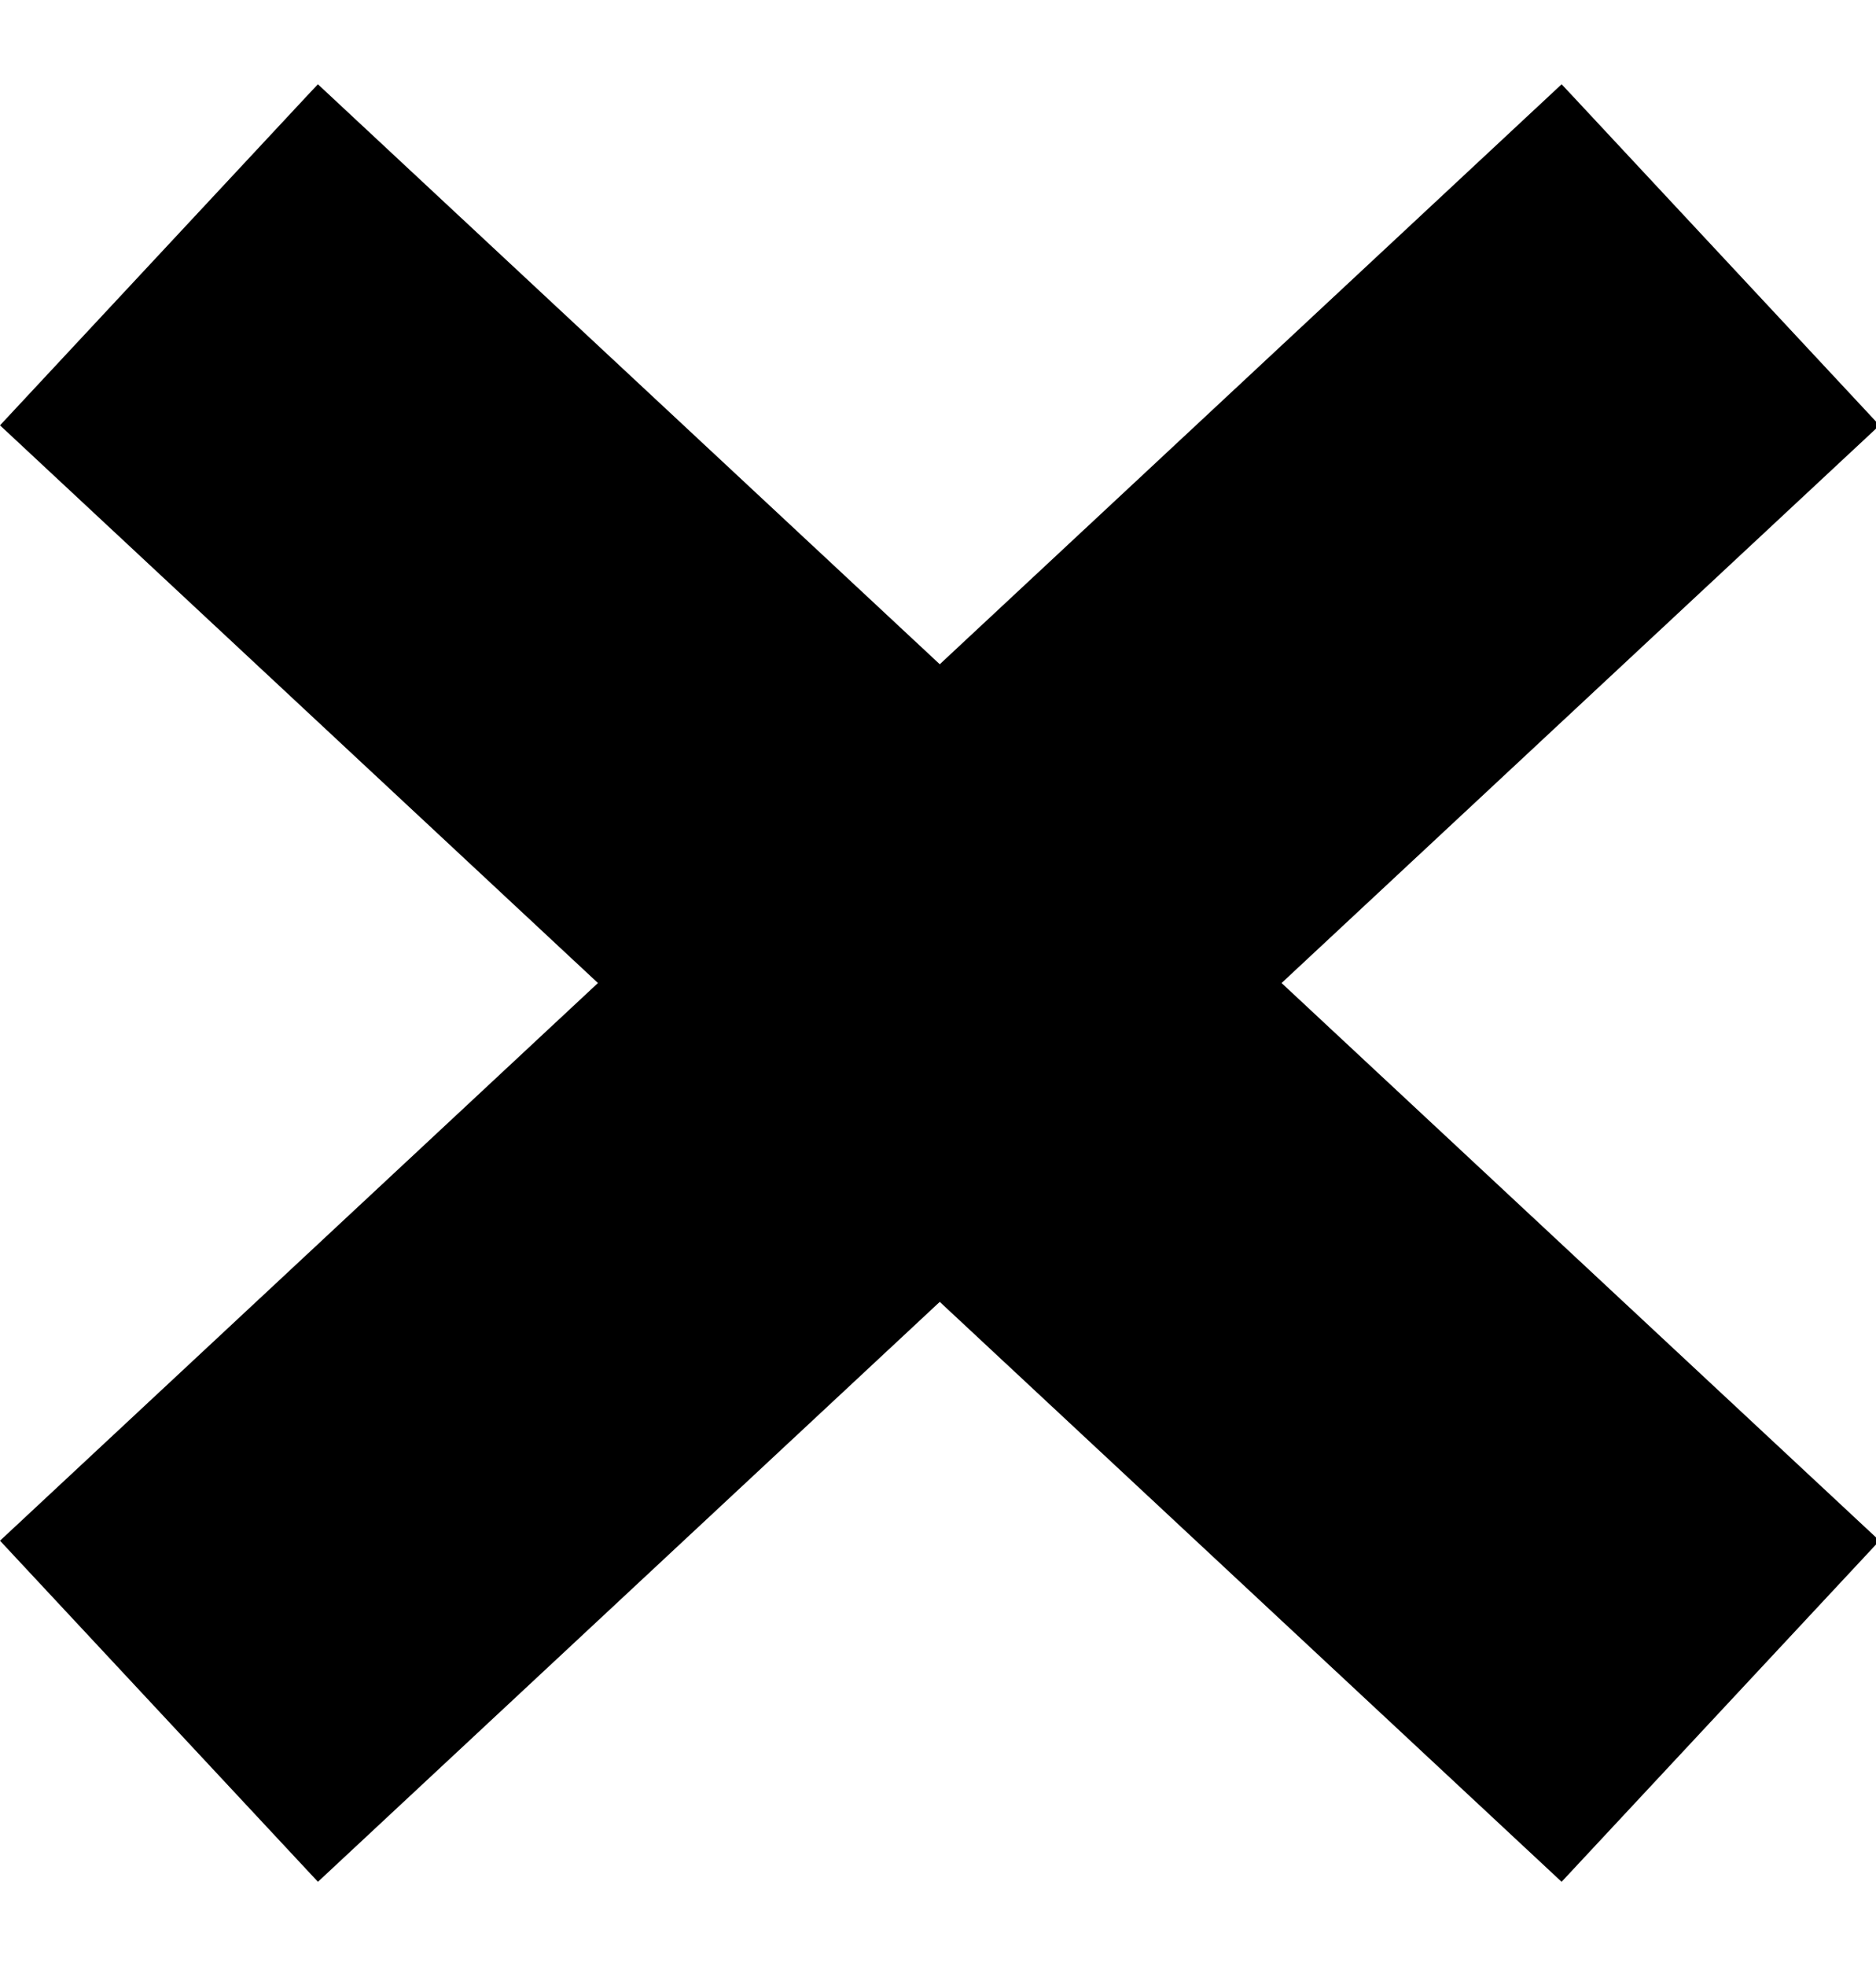 <svg xmlns="http://www.w3.org/2000/svg" xmlns:xlink="http://www.w3.org/1999/xlink" version="1.1" x="0px" y="0px" viewBox="0 0 95.453 100" enable-background="new 0 0 95.453 100" xml:space="preserve"><polygon fill="#000000" points="95.633,78.365 65.208,50 95.633,21.635 80.014,4.881 79.457,4.286 47.816,33.786 16.175,4.286   15.616,4.881 0,21.634 30.424,50 0,78.365 16.177,95.714 47.816,66.217 79.456,95.714 "></polygon></svg>